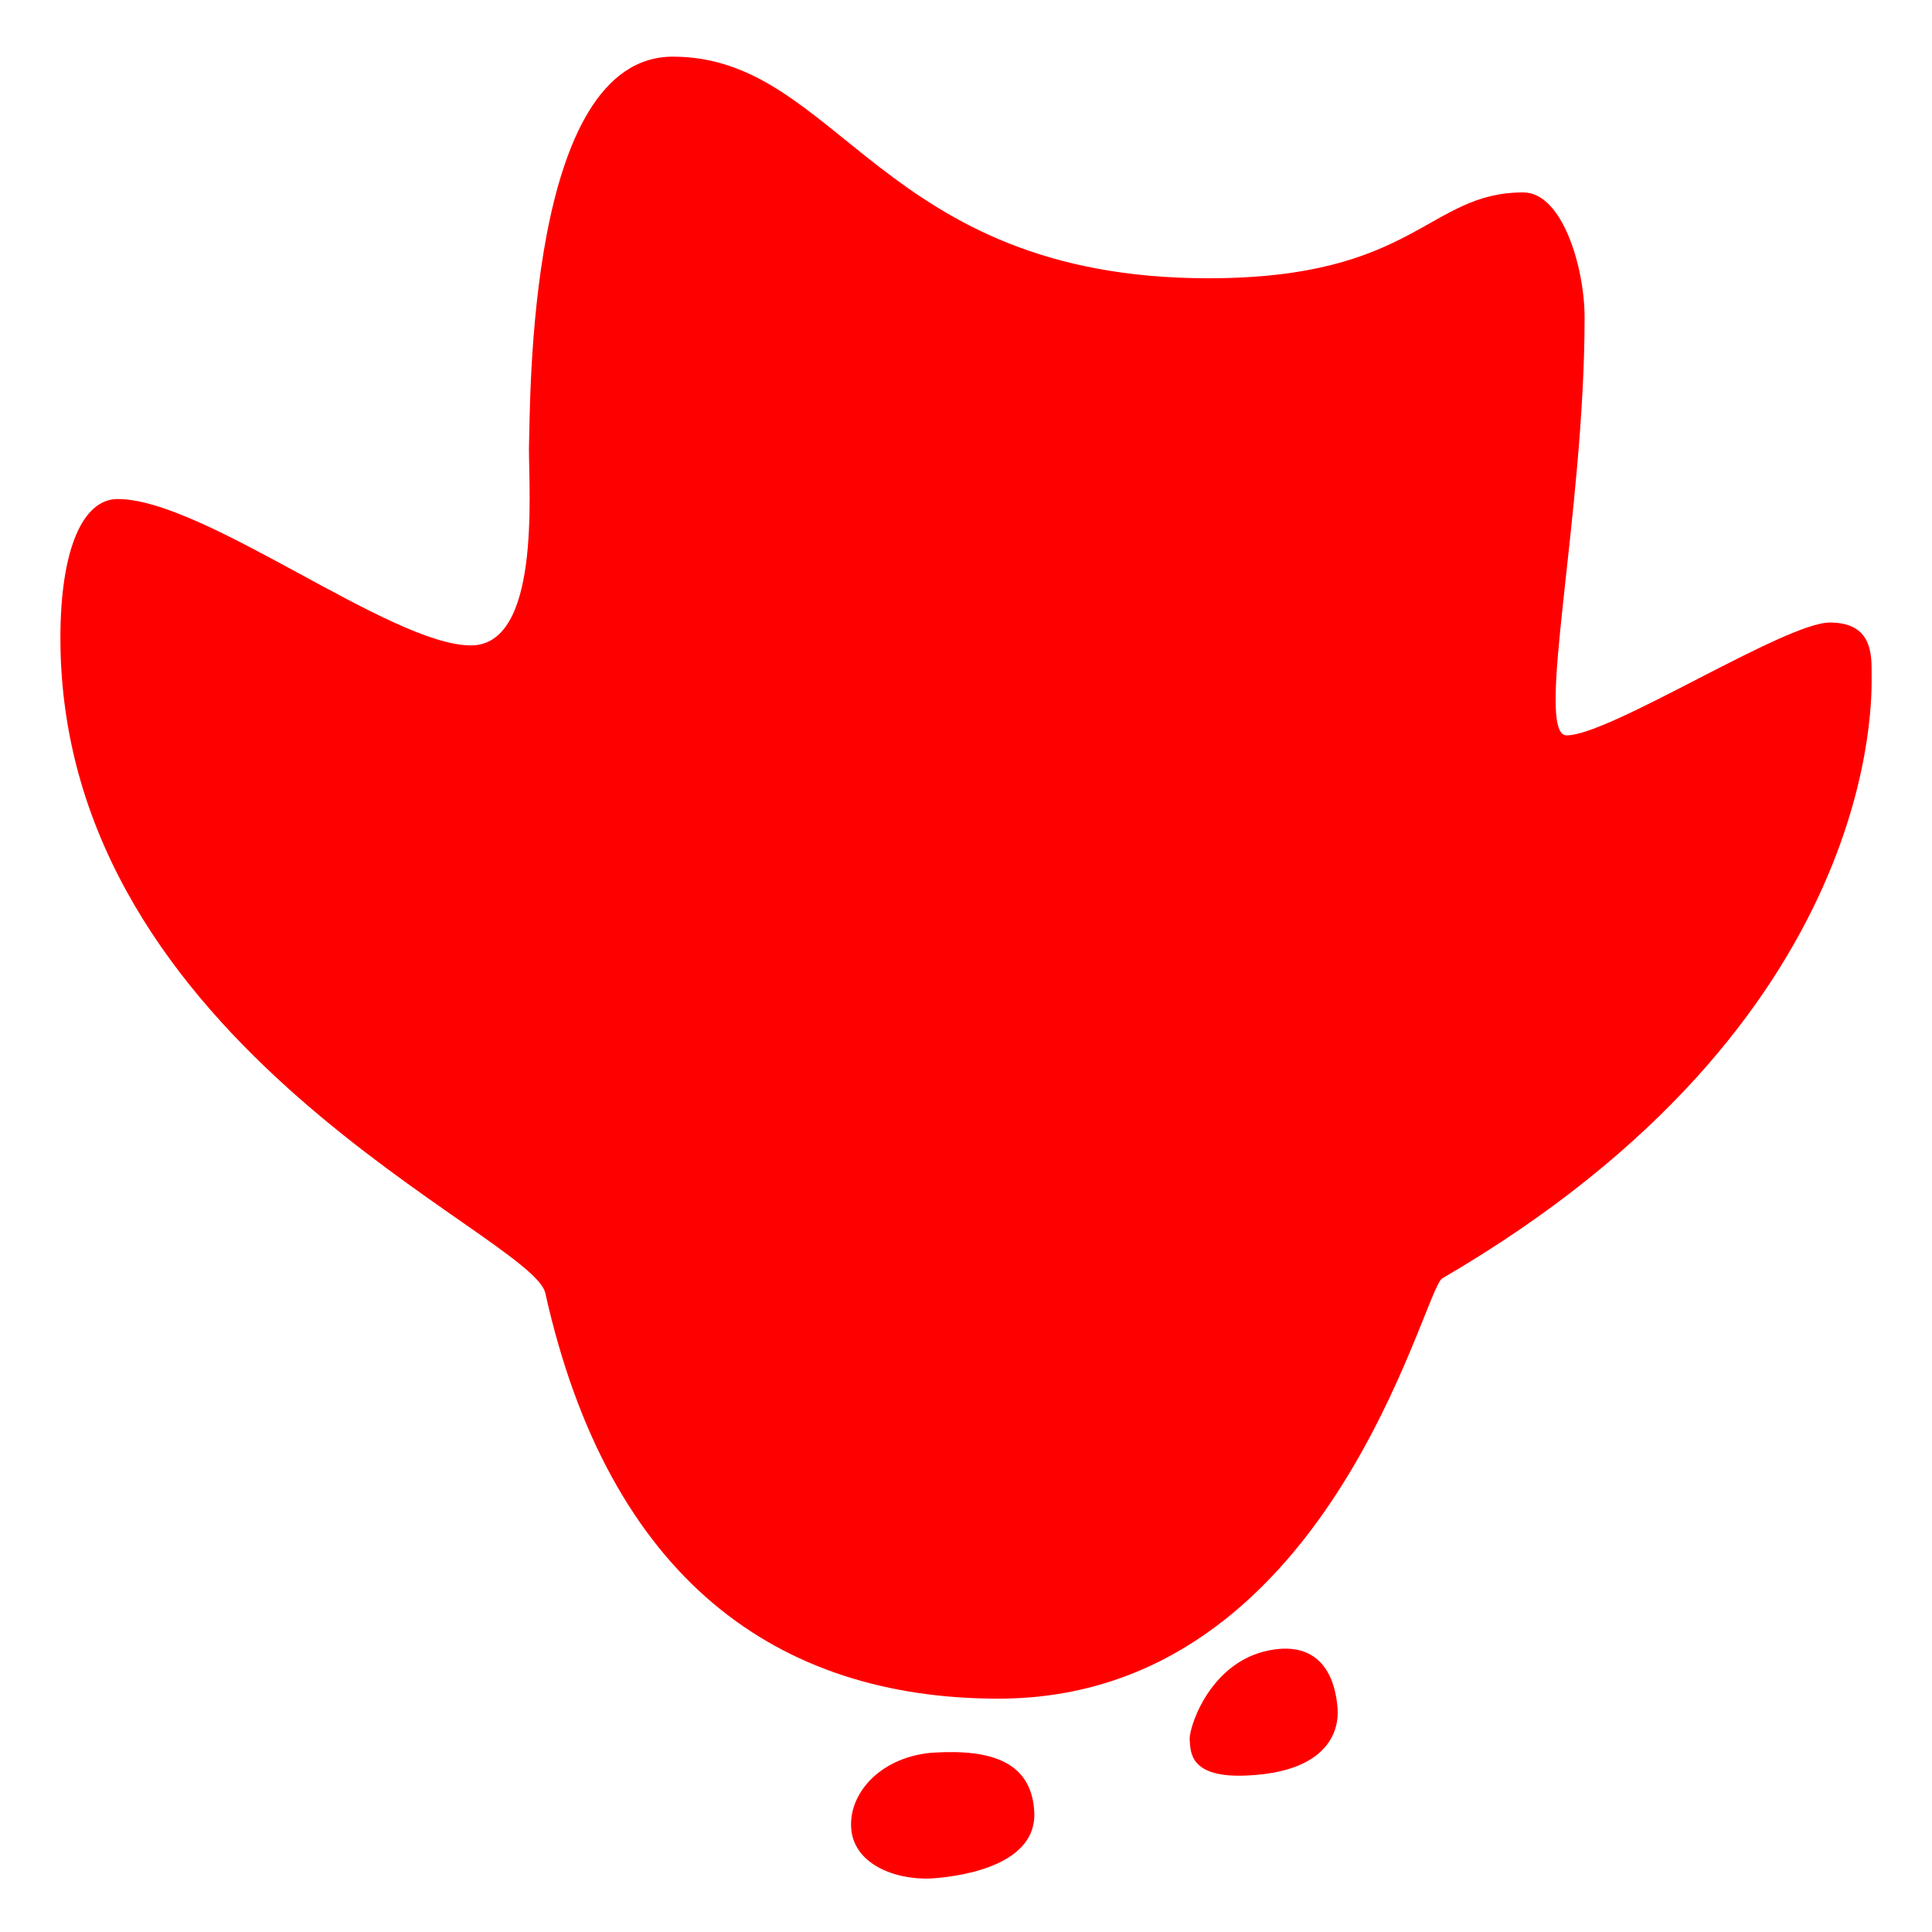 <?xml version="1.0" encoding="UTF-8" standalone="no"?>
<!-- Created with Inkscape (http://www.inkscape.org/) -->

<svg
   xmlns:dc="http://purl.org/dc/elements/1.1/"
   xmlns:cc="http://creativecommons.org/ns#"
   xmlns:rdf="http://www.w3.org/1999/02/22-rdf-syntax-ns#"
   xmlns:svg="http://www.w3.org/2000/svg"
   xmlns="http://www.w3.org/2000/svg"
   xmlns:sodipodi="http://sodipodi.sourceforge.net/DTD/sodipodi-0.dtd"
   xmlns:inkscape="http://www.inkscape.org/namespaces/inkscape"
   width="64"
   height="64"
   id="svg10186"
   version="1.1"
   inkscape:version="0.91 r13725"
   viewBox="0 0 64 64"
   sodipodi:docname="duo_red.svg">
  <defs
     id="defs10188" />
  <sodipodi:namedview
     id="base"
     pagecolor="#ffffff"
     bordercolor="#666666"
     borderopacity="1.0"
     inkscape:pageopacity="0.0"
     inkscape:pageshadow="2"
     inkscape:zoom="7.7781746"
     inkscape:cx="-56.756015"
     inkscape:cy="31.580861"
     inkscape:current-layer="layer1"
     showgrid="true"
     inkscape:document-units="px"
     inkscape:grid-bbox="true"
     inkscape:window-width="1366"
     inkscape:window-height="713"
     inkscape:window-x="0"
     inkscape:window-y="22"
     inkscape:window-maximized="1" />
  <g
     id="layer1"
     inkscape:label="Layer 1"
     inkscape:groupmode="layer">
    <path
       inkscape:connector-curvature="0"
       d="m 22.289,1.877 c 5.526,0 6.853,7.341 17.742,7.341 6.88,0 7.259,-2.844 10.429,-2.844 1.3,0 2.032,2.492 2.032,4.144 0,6.528 -1.679,13.842 -0.596,13.842 1.436,0 7.232,-3.738 8.722,-3.738 1.436,0 1.381,1.111 1.381,1.734 0,0.623 0.433,11.458 -14.221,19.991 -0.65,0.379 -3.738,13.923 -14.708,13.923 -7.314,0 -12.894,-3.955 -15.006,-13.435 C 17.63,40.883 2.001,34.707 2.001,21.136 c 0,-2.98 0.758,-4.605 1.896,-4.605 2.871,0 9.047,4.849 11.702,4.849 2.302,0 1.923,-5.011 1.923,-6.528 0.054,-1.544 -0.081,-12.975 4.767,-12.975 z"
       id="path37"
       style="color:#000000;clip-rule:nonzero;display:inline;overflow:visible;visibility:visible;opacity:1;isolation:auto;mix-blend-mode:normal;color-interpolation:sRGB;color-interpolation-filters:linearRGB;solid-color:#000000;solid-opacity:1;fill:#ff0000;fill-opacity:1;fill-rule:nonzero;stroke-width:1;stroke-linecap:butt;stroke-linejoin:miter;stroke-miterlimit:4;stroke-dasharray:none;stroke-dashoffset:0;stroke-opacity:1;color-rendering:auto;image-rendering:auto;shape-rendering:auto;text-rendering:auto;enable-background:accumulate" />
    <path
       inkscape:connector-curvature="0"
       d="m 30.957,58.056 c 1.869,-0.108 3.223,0.298 3.305,1.977 0.081,1.679 -2.194,2.113 -3.413,2.194 -1.219,0.055 -2.6,-0.488 -2.655,-1.707 -0.054,-1.192 1.056,-2.357 2.763,-2.465 z"
       id="path65"
       style="color:#000000;clip-rule:nonzero;display:inline;overflow:visible;visibility:visible;opacity:1;isolation:auto;mix-blend-mode:normal;color-interpolation:sRGB;color-interpolation-filters:linearRGB;solid-color:#000000;solid-opacity:1;fill:#ff0000;fill-opacity:1;fill-rule:nonzero;stroke-width:1;stroke-linecap:butt;stroke-linejoin:miter;stroke-miterlimit:4;stroke-dasharray:none;stroke-dashoffset:0;stroke-opacity:1;color-rendering:auto;image-rendering:auto;shape-rendering:auto;text-rendering:auto;enable-background:accumulate" />
    <path
       inkscape:connector-curvature="0"
       d="m 42.47,54.616 c 1.788,-0.081 1.815,1.842 1.842,2.004 0,0.163 0.19,2.032 -2.953,2.194 -1.977,0.108 -1.923,-0.786 -1.95,-1.219 0,-0.461 0.786,-2.844 3.061,-2.98 z"
       id="path67"
       style="color:#000000;clip-rule:nonzero;display:inline;overflow:visible;visibility:visible;opacity:1;isolation:auto;mix-blend-mode:normal;color-interpolation:sRGB;color-interpolation-filters:linearRGB;solid-color:#000000;solid-opacity:1;fill:#ff0000;fill-opacity:1;fill-rule:nonzero;stroke-width:1;stroke-linecap:butt;stroke-linejoin:miter;stroke-miterlimit:4;stroke-dasharray:none;stroke-dashoffset:0;stroke-opacity:1;color-rendering:auto;image-rendering:auto;shape-rendering:auto;text-rendering:auto;enable-background:accumulate" />
  </g>
</svg>

